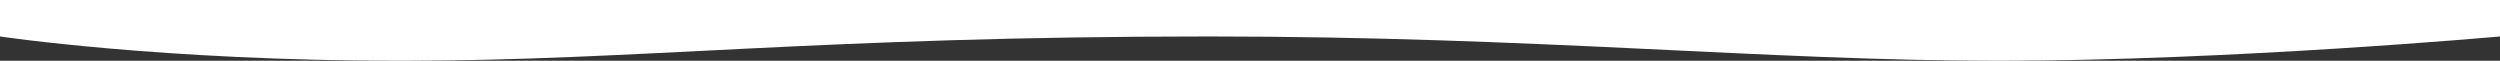 <svg width="1440" height="35" viewBox="0 0 1440 35" fill="none" xmlns="http://www.w3.org/2000/svg">
<rect x="0" y="0" width="1440" height="35" fill="#333333" stroke="none"/>
<path d="M1440 0V21C1440 21 1284.73 35 1151 35C1017.27 35 884.536 21 696.209 21C470.817 21 367.638 35 230.4 35C93.162 35 0 21 0 21V0H360.626H715.242H1082.38H1440Z" fill="white"/>
</svg>
